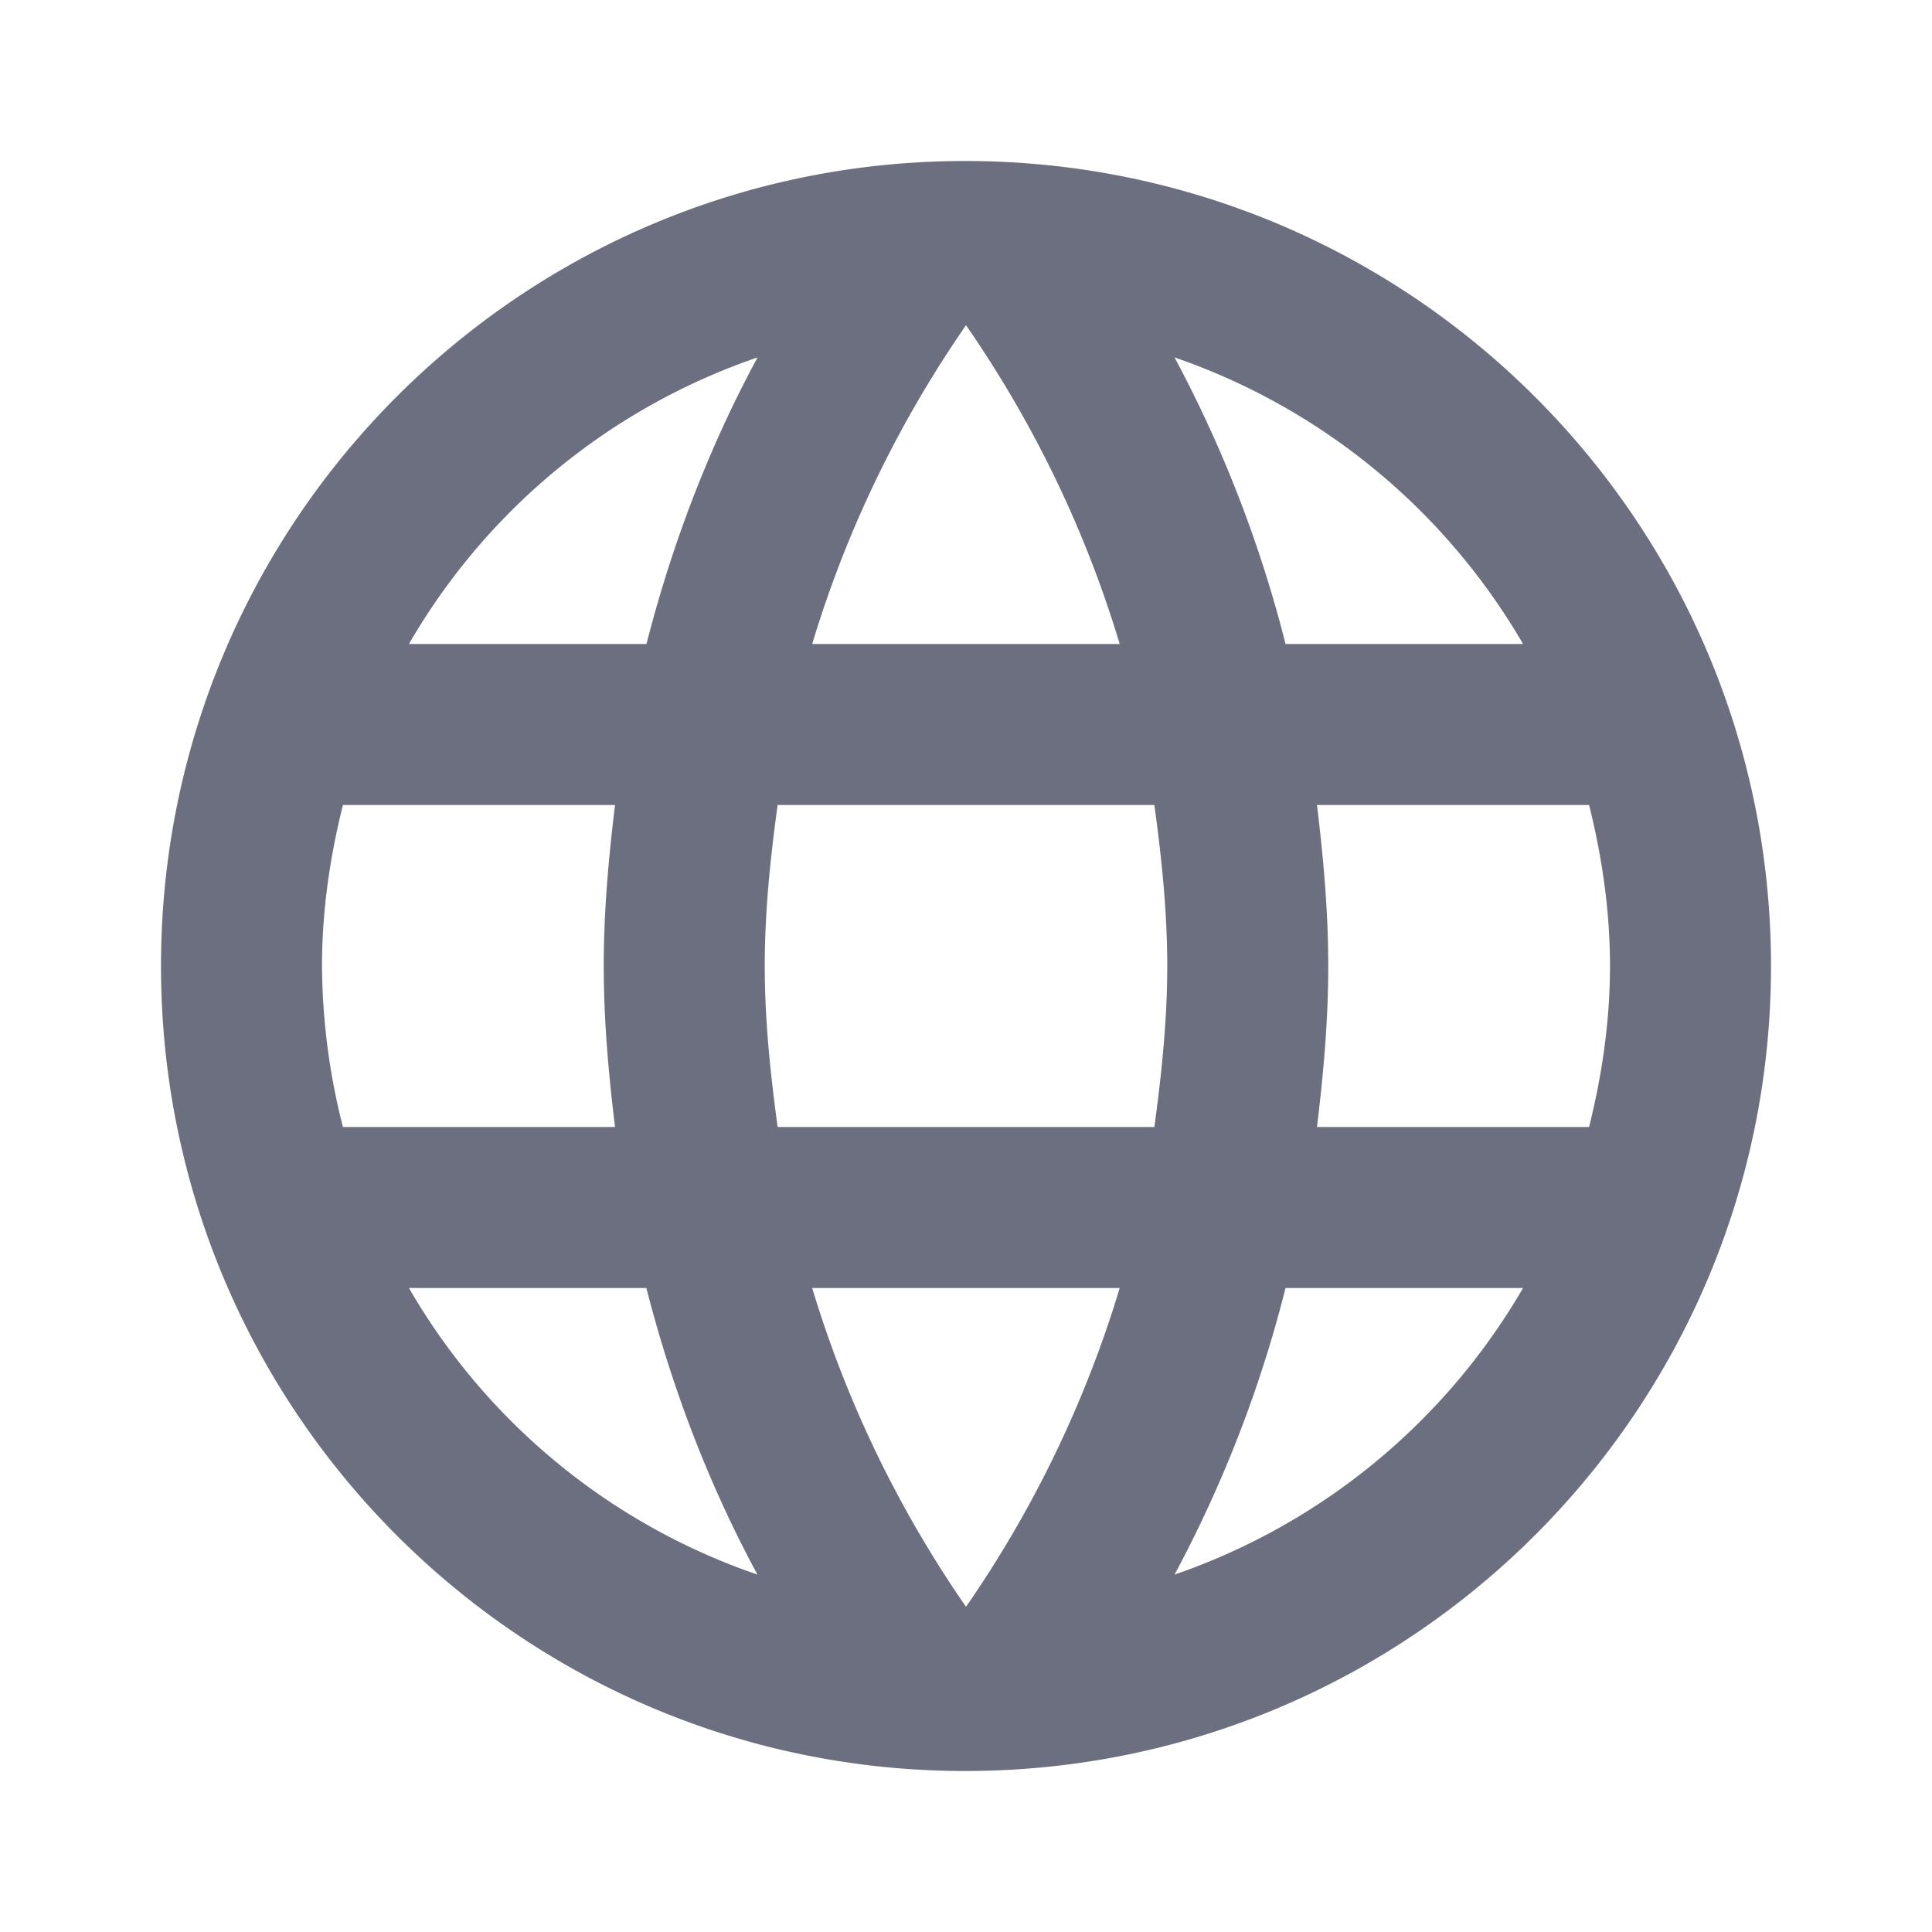 <svg xmlns="http://www.w3.org/2000/svg" width="18" height="18" fill="none" viewBox="0 0 18 18">
  <path fill="#6C6F80" fill-rule="evenodd" d="M8.992 1.5C4.853 1.5 1.5 4.86 1.5 9c0 4.14 3.353 7.5 7.492 7.5 4.148 0 7.508-3.36 7.508-7.5 0-4.14-3.36-7.5-7.508-7.5ZM14.19 6h-2.213a11.737 11.737 0 0 0-1.034-2.67A6.022 6.022 0 0 1 14.19 6ZM9 3.03c.623.9 1.11 1.898 1.432 2.97H7.567C7.89 4.928 8.377 3.93 9 3.03ZM3.195 10.5A6.181 6.181 0 0 1 3 9c0-.518.075-1.02.195-1.5H5.73c-.06.495-.105.99-.105 1.5s.045 1.005.105 1.5H3.195ZM3.81 12h2.212c.24.938.585 1.838 1.035 2.67A5.99 5.99 0 0 1 3.81 12Zm2.212-6H3.81a5.99 5.99 0 0 1 3.248-2.67c-.45.832-.795 1.732-1.035 2.67ZM9 14.97c-.623-.9-1.11-1.898-1.433-2.97h2.865A10.565 10.565 0 0 1 9 14.97Zm1.755-4.47h-3.51c-.067-.495-.12-.99-.12-1.5s.053-1.013.12-1.5h3.51c.067.487.12.99.12 1.5s-.053 1.005-.12 1.5Zm.188 4.17A11.67 11.67 0 0 0 11.977 12h2.213a6.022 6.022 0 0 1-3.247 2.67Zm1.327-4.17c.06-.495.105-.99.105-1.5s-.045-1.005-.105-1.5h2.535c.12.48.195.982.195 1.5s-.075 1.02-.195 1.5H12.27Z" clip-rule="evenodd"/>
</svg>
